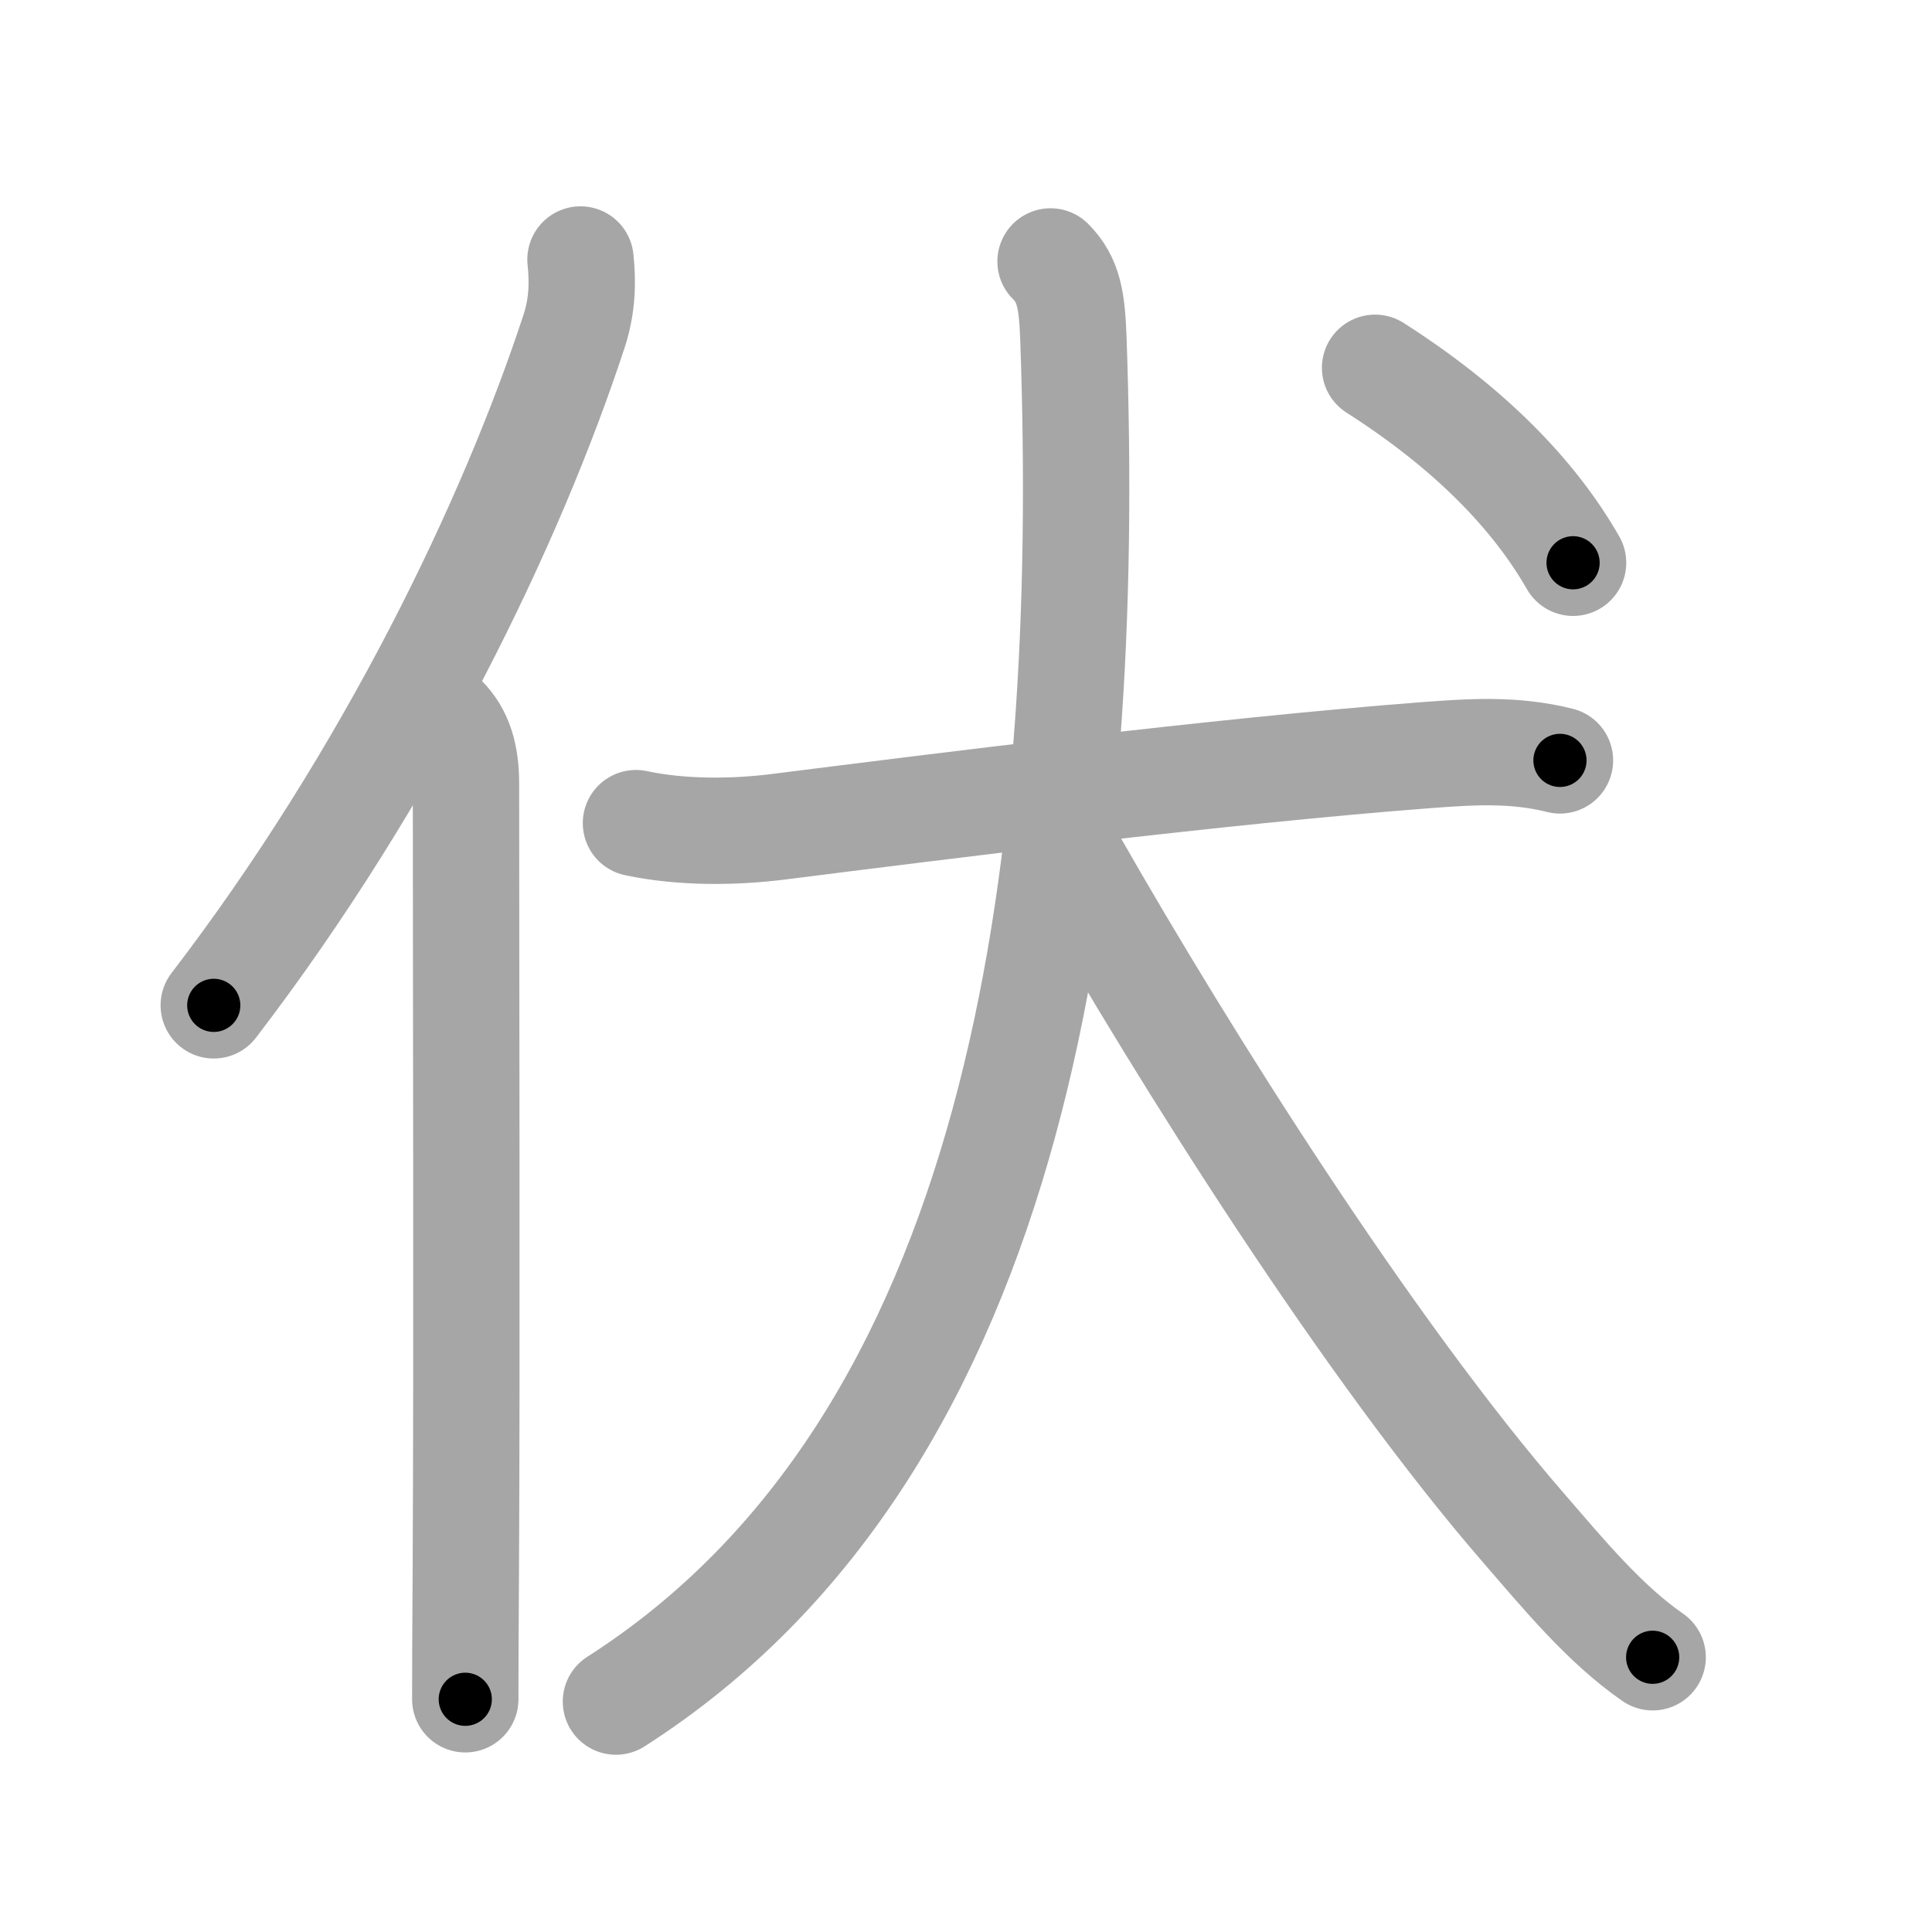 <svg xmlns="http://www.w3.org/2000/svg" viewBox="0 0 109 109" id="4f0f"><g fill="none" stroke="#a6a6a6" stroke-width="6" stroke-linecap="round" stroke-linejoin="round"><g><g><path d="M32.75,14.64c0.13,1.23,0.12,2.57-0.36,4.04C28.88,29.38,22,43.75,12.06,56.72" /><path d="M25.03,40.5c0.92,0.92,1.26,2.12,1.26,3.73c0,10.5,0.06,32.2-0.01,44.52c-0.02,2.96-0.03,5.43-0.03,7.12" /></g><g><g><path d="M35.88,46.44c2.62,0.56,5.59,0.51,7.99,0.21c9.12-1.15,24.88-3.15,36.52-4.04c2.63-0.2,5.03-0.36,7.62,0.29" /><path d="M59.27,14.75c1.05,1.05,1.21,2.25,1.29,4.36C61.62,49.25,57.62,81.38,34.75,96" /><path d="M60.62,48.75c6.22,10.89,16.59,27.39,25.41,37.54c2.16,2.49,4.48,5.32,7.21,7.21" /></g><g><path d="M77.58,20.75c5.29,3.38,8.93,7.09,11.17,11" /></g></g></g></g><g fill="none" stroke="#000" stroke-width="3" stroke-linecap="round" stroke-linejoin="round"><path d="M32.75,14.64c0.13,1.23,0.12,2.57-0.36,4.04C28.88,29.38,22,43.75,12.06,56.72" stroke-dasharray="47.41" stroke-dashoffset="47.41"><animate attributeName="stroke-dashoffset" values="47.41;47.41;0" dur="0.474s" fill="freeze" begin="0s;4f0f.click" /></path><path d="M25.03,40.5c0.92,0.92,1.26,2.12,1.26,3.73c0,10.5,0.06,32.2-0.01,44.52c-0.02,2.96-0.03,5.43-0.03,7.12" stroke-dasharray="55.69" stroke-dashoffset="55.69"><animate attributeName="stroke-dashoffset" values="55.69" fill="freeze" begin="4f0f.click" /><animate attributeName="stroke-dashoffset" values="55.69;55.69;0" keyTimes="0;0.46;1" dur="1.031s" fill="freeze" begin="0s;4f0f.click" /></path><path d="M35.88,46.44c2.62,0.56,5.59,0.51,7.99,0.21c9.12-1.15,24.88-3.15,36.52-4.04c2.63-0.2,5.03-0.36,7.62,0.29" stroke-dasharray="52.438" stroke-dashoffset="52.438"><animate attributeName="stroke-dashoffset" values="52.438" fill="freeze" begin="4f0f.click" /><animate attributeName="stroke-dashoffset" values="52.438;52.438;0" keyTimes="0;0.663;1" dur="1.555s" fill="freeze" begin="0s;4f0f.click" /></path><path d="M59.27,14.75c1.05,1.05,1.21,2.25,1.29,4.36C61.62,49.25,57.62,81.38,34.75,96" stroke-dasharray="89.492" stroke-dashoffset="89.492"><animate attributeName="stroke-dashoffset" values="89.492" fill="freeze" begin="4f0f.click" /><animate attributeName="stroke-dashoffset" values="89.492;89.492;0" keyTimes="0;0.698;1" dur="2.228s" fill="freeze" begin="0s;4f0f.click" /></path><path d="M60.62,48.75c6.22,10.89,16.59,27.39,25.41,37.54c2.16,2.49,4.48,5.32,7.21,7.21" stroke-dasharray="55.617" stroke-dashoffset="55.617"><animate attributeName="stroke-dashoffset" values="55.617" fill="freeze" begin="4f0f.click" /><animate attributeName="stroke-dashoffset" values="55.617;55.617;0" keyTimes="0;0.8;1" dur="2.784s" fill="freeze" begin="0s;4f0f.click" /></path><path d="M77.58,20.75c5.29,3.38,8.93,7.09,11.17,11" stroke-dasharray="15.83" stroke-dashoffset="15.83"><animate attributeName="stroke-dashoffset" values="15.83" fill="freeze" begin="4f0f.click" /><animate attributeName="stroke-dashoffset" values="15.83;15.83;0" keyTimes="0;0.946;1" dur="2.942s" fill="freeze" begin="0s;4f0f.click" /></path></g></svg>